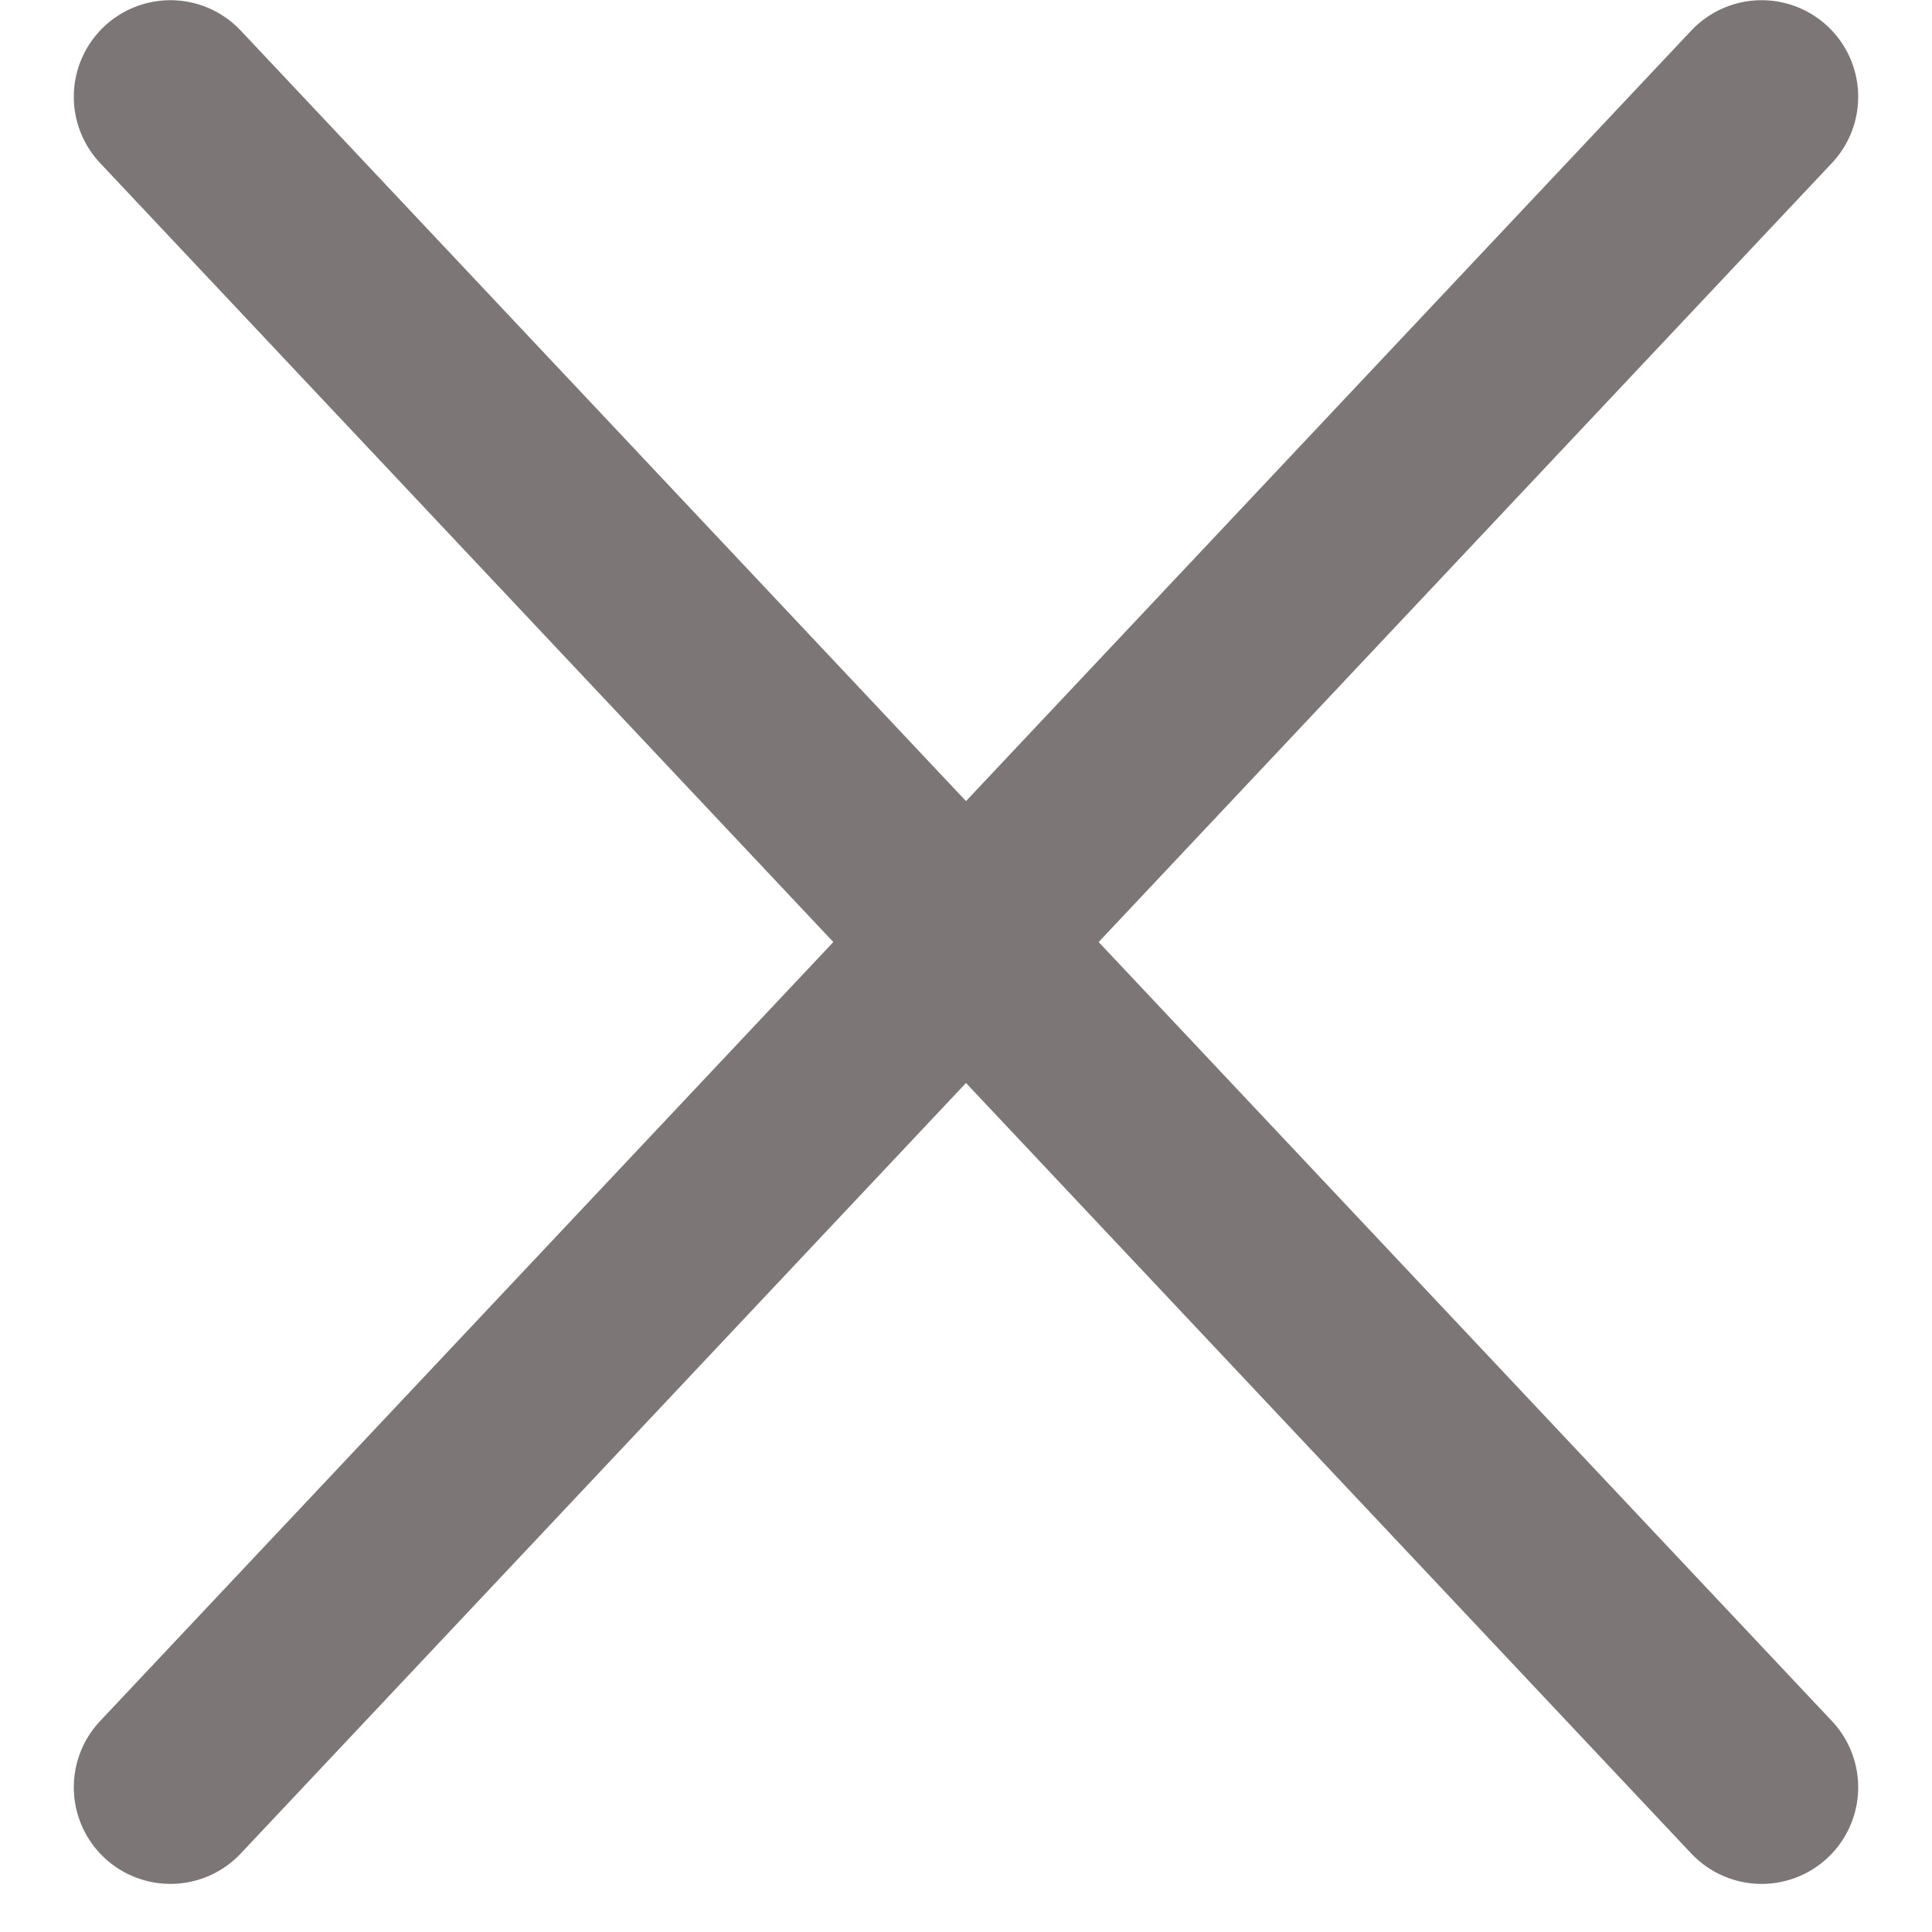 <svg width="10" height="10" viewBox="0 0 10 10" fill="none" xmlns="http://www.w3.org/2000/svg">
<path d="M9.118 9.251L5 4.876L9.118 0.501" stroke="#7D7676" stroke-linecap="round"/>
<path d="M0.882 9.251L5 4.876L0.882 0.501" stroke="#7D7676" stroke-linecap="round"/>
</svg>
